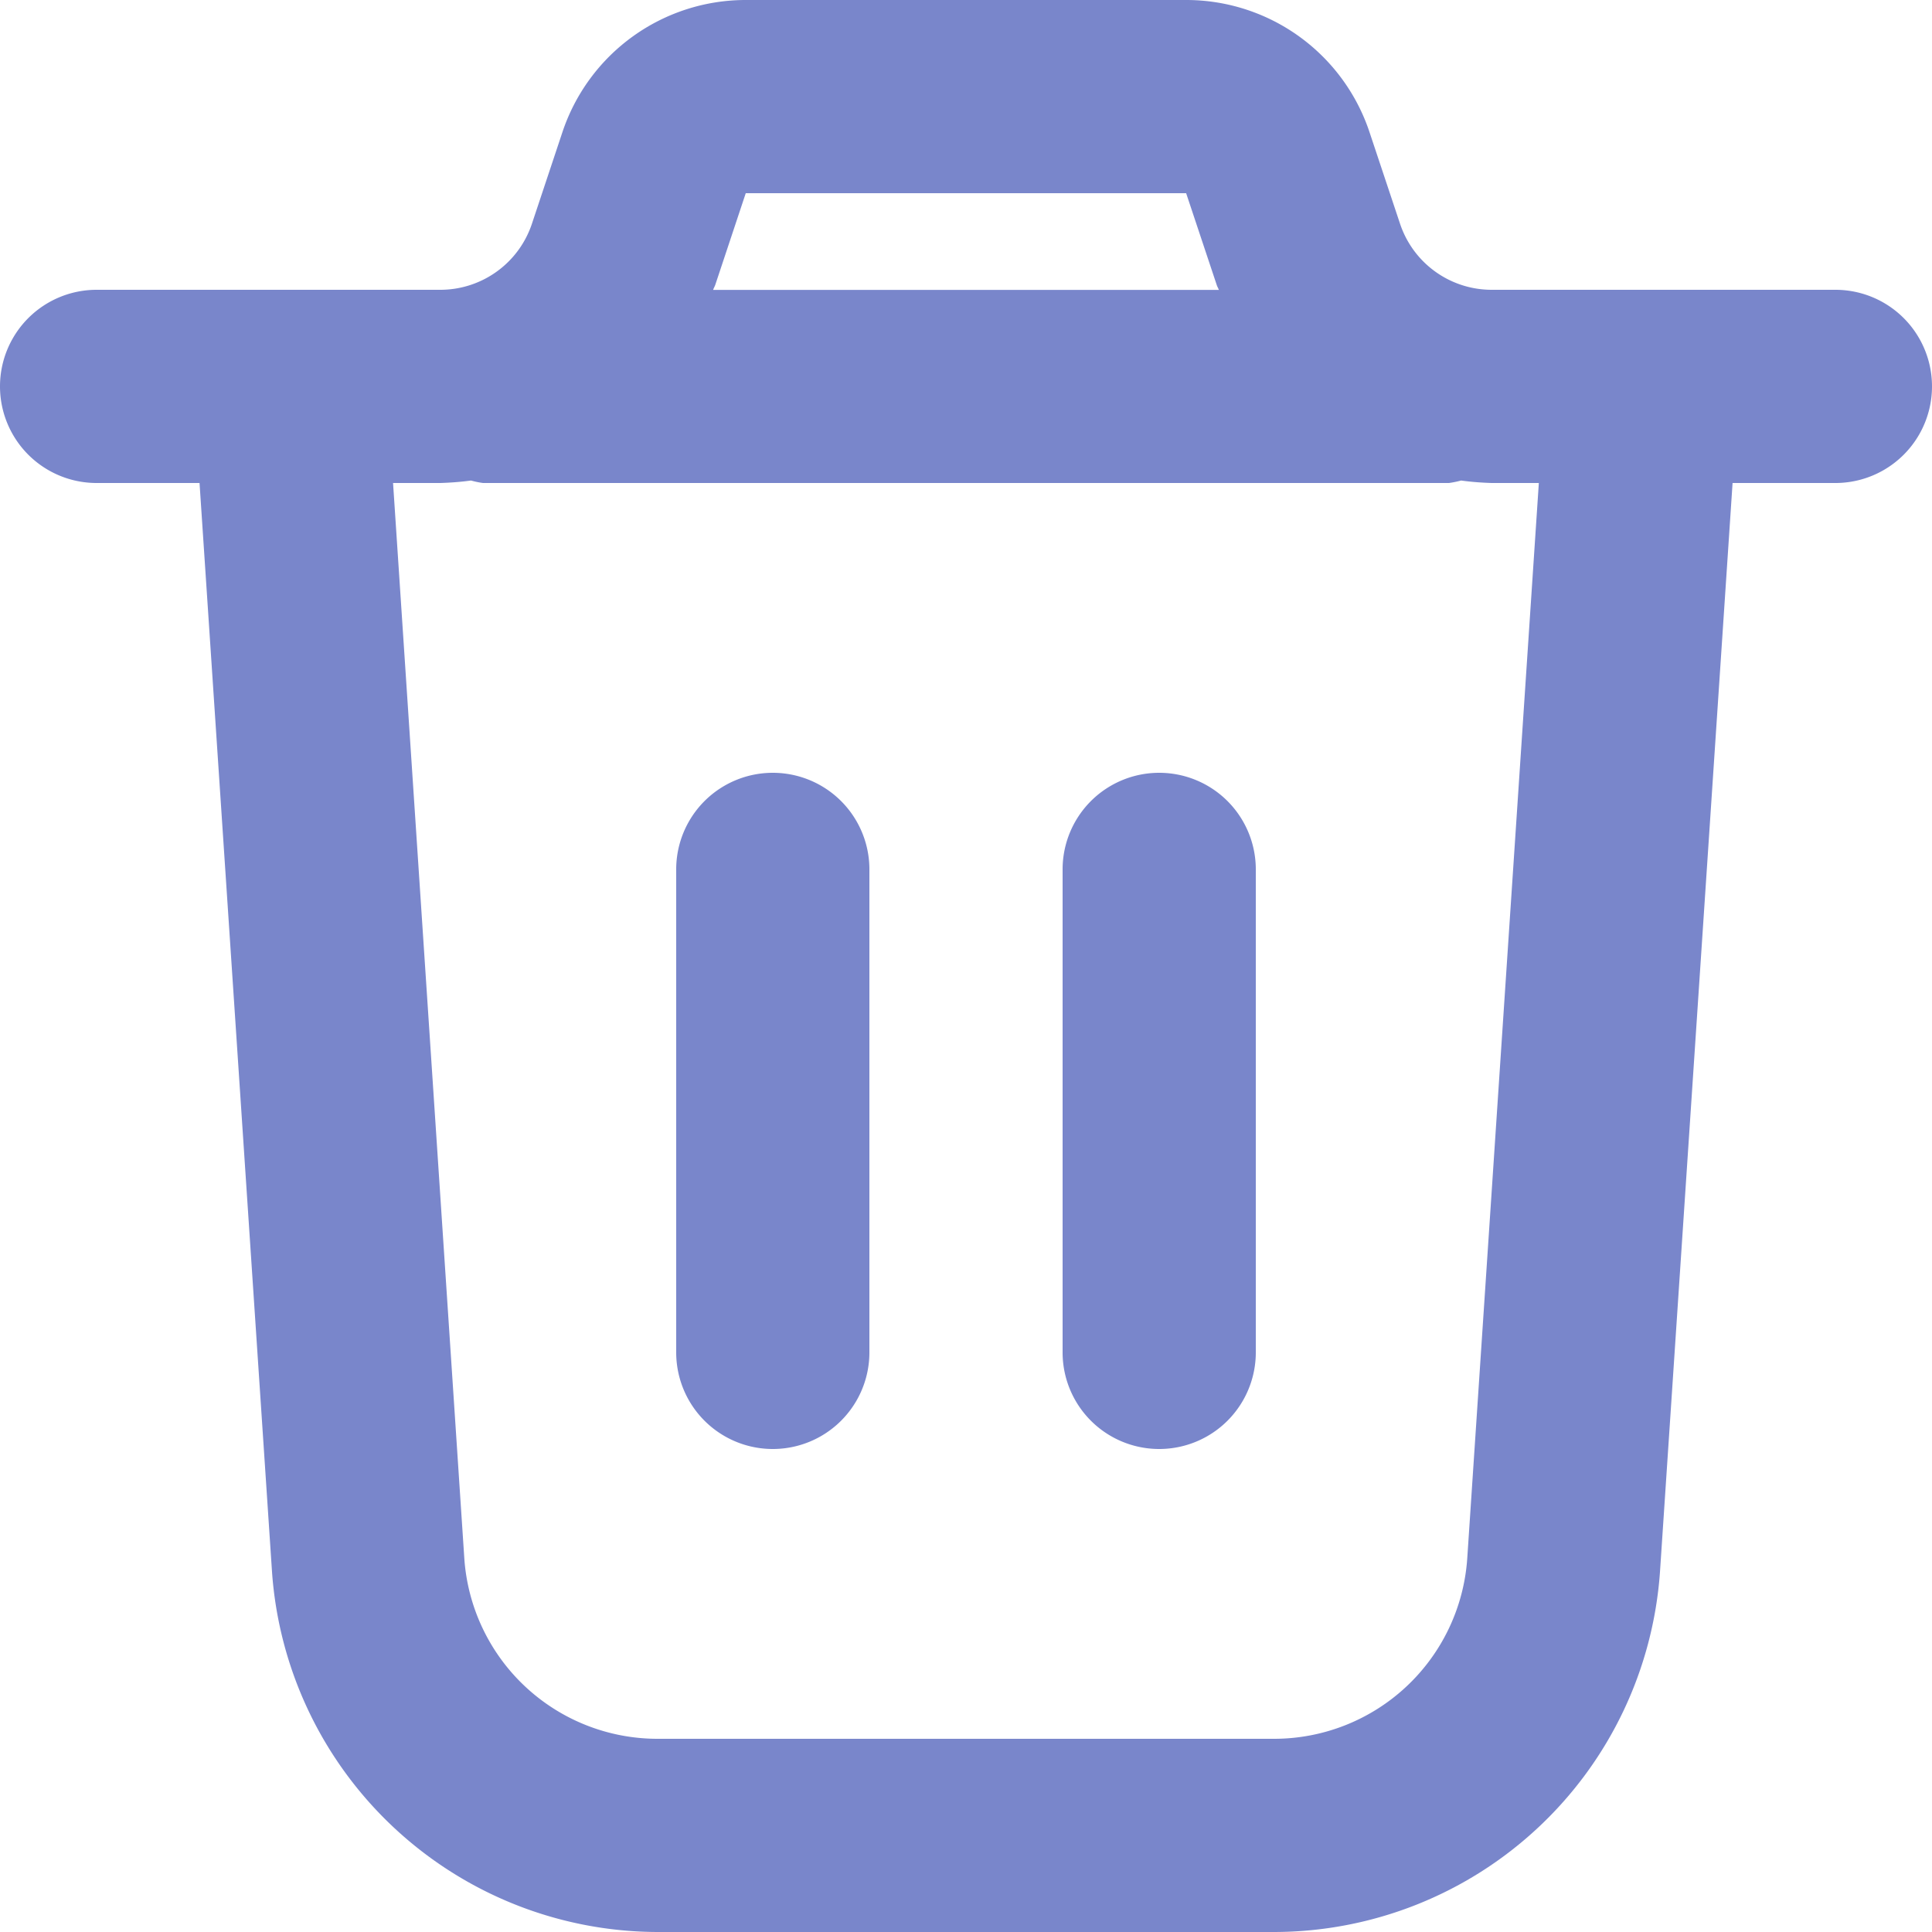 <?xml version="1.0" standalone="no"?><!DOCTYPE svg PUBLIC "-//W3C//DTD SVG 1.1//EN" "http://www.w3.org/Graphics/SVG/1.1/DTD/svg11.dtd"><svg t="1647508851420" class="icon" viewBox="0 0 1024 1024" version="1.1" xmlns="http://www.w3.org/2000/svg" p-id="5481" xmlns:xlink="http://www.w3.org/1999/xlink" width="200" height="200"><defs><style type="text/css"></style></defs><path d="M972.8 153.6h-182.215a51.2 51.2 0 0 1-48.526-34.987l-16.213-48.64A102.4 102.4 0 0 0 628.679 0H395.378a102.4 102.4 0 0 0-97.28 70.03l-16.156 48.526a51.2 51.2 0 0 1-48.469 35.044H51.2a51.2 51.2 0 0 0 0 102.4h54.556l38.4 576.853A205.312 205.312 0 0 0 348.501 1024h326.997a205.312 205.312 0 0 0 204.345-191.147l38.457-576.853h54.5a51.2 51.2 0 1 0 0-102.4zM395.321 102.4h233.358l16.213 48.64c0.284 0.91 0.796 1.707 1.138 2.617H377.97c0.284-0.91 0.796-1.707 1.138-2.674l16.156-48.583z m382.35 723.627a102.628 102.628 0 0 1-102.4 95.573H348.501a102.628 102.628 0 0 1-102.4-95.573L208.327 256h25.088c5.404-0.171 10.809-0.569 16.213-1.308 2.105 0.569 4.21 1.024 6.372 1.308h512a54.443 54.443 0 0 0 6.428-1.308c5.348 0.74 10.752 1.138 16.156 1.308h25.031l-37.945 570.027zM665.6 460.8v256a51.2 51.2 0 1 1-102.4 0V460.8a51.2 51.2 0 0 1 102.4 0z m-204.8 0v256a51.2 51.2 0 1 1-102.4 0V460.8a51.2 51.2 0 0 1 102.4 0z" fill="#7986CB" p-id="5482"></path></svg>